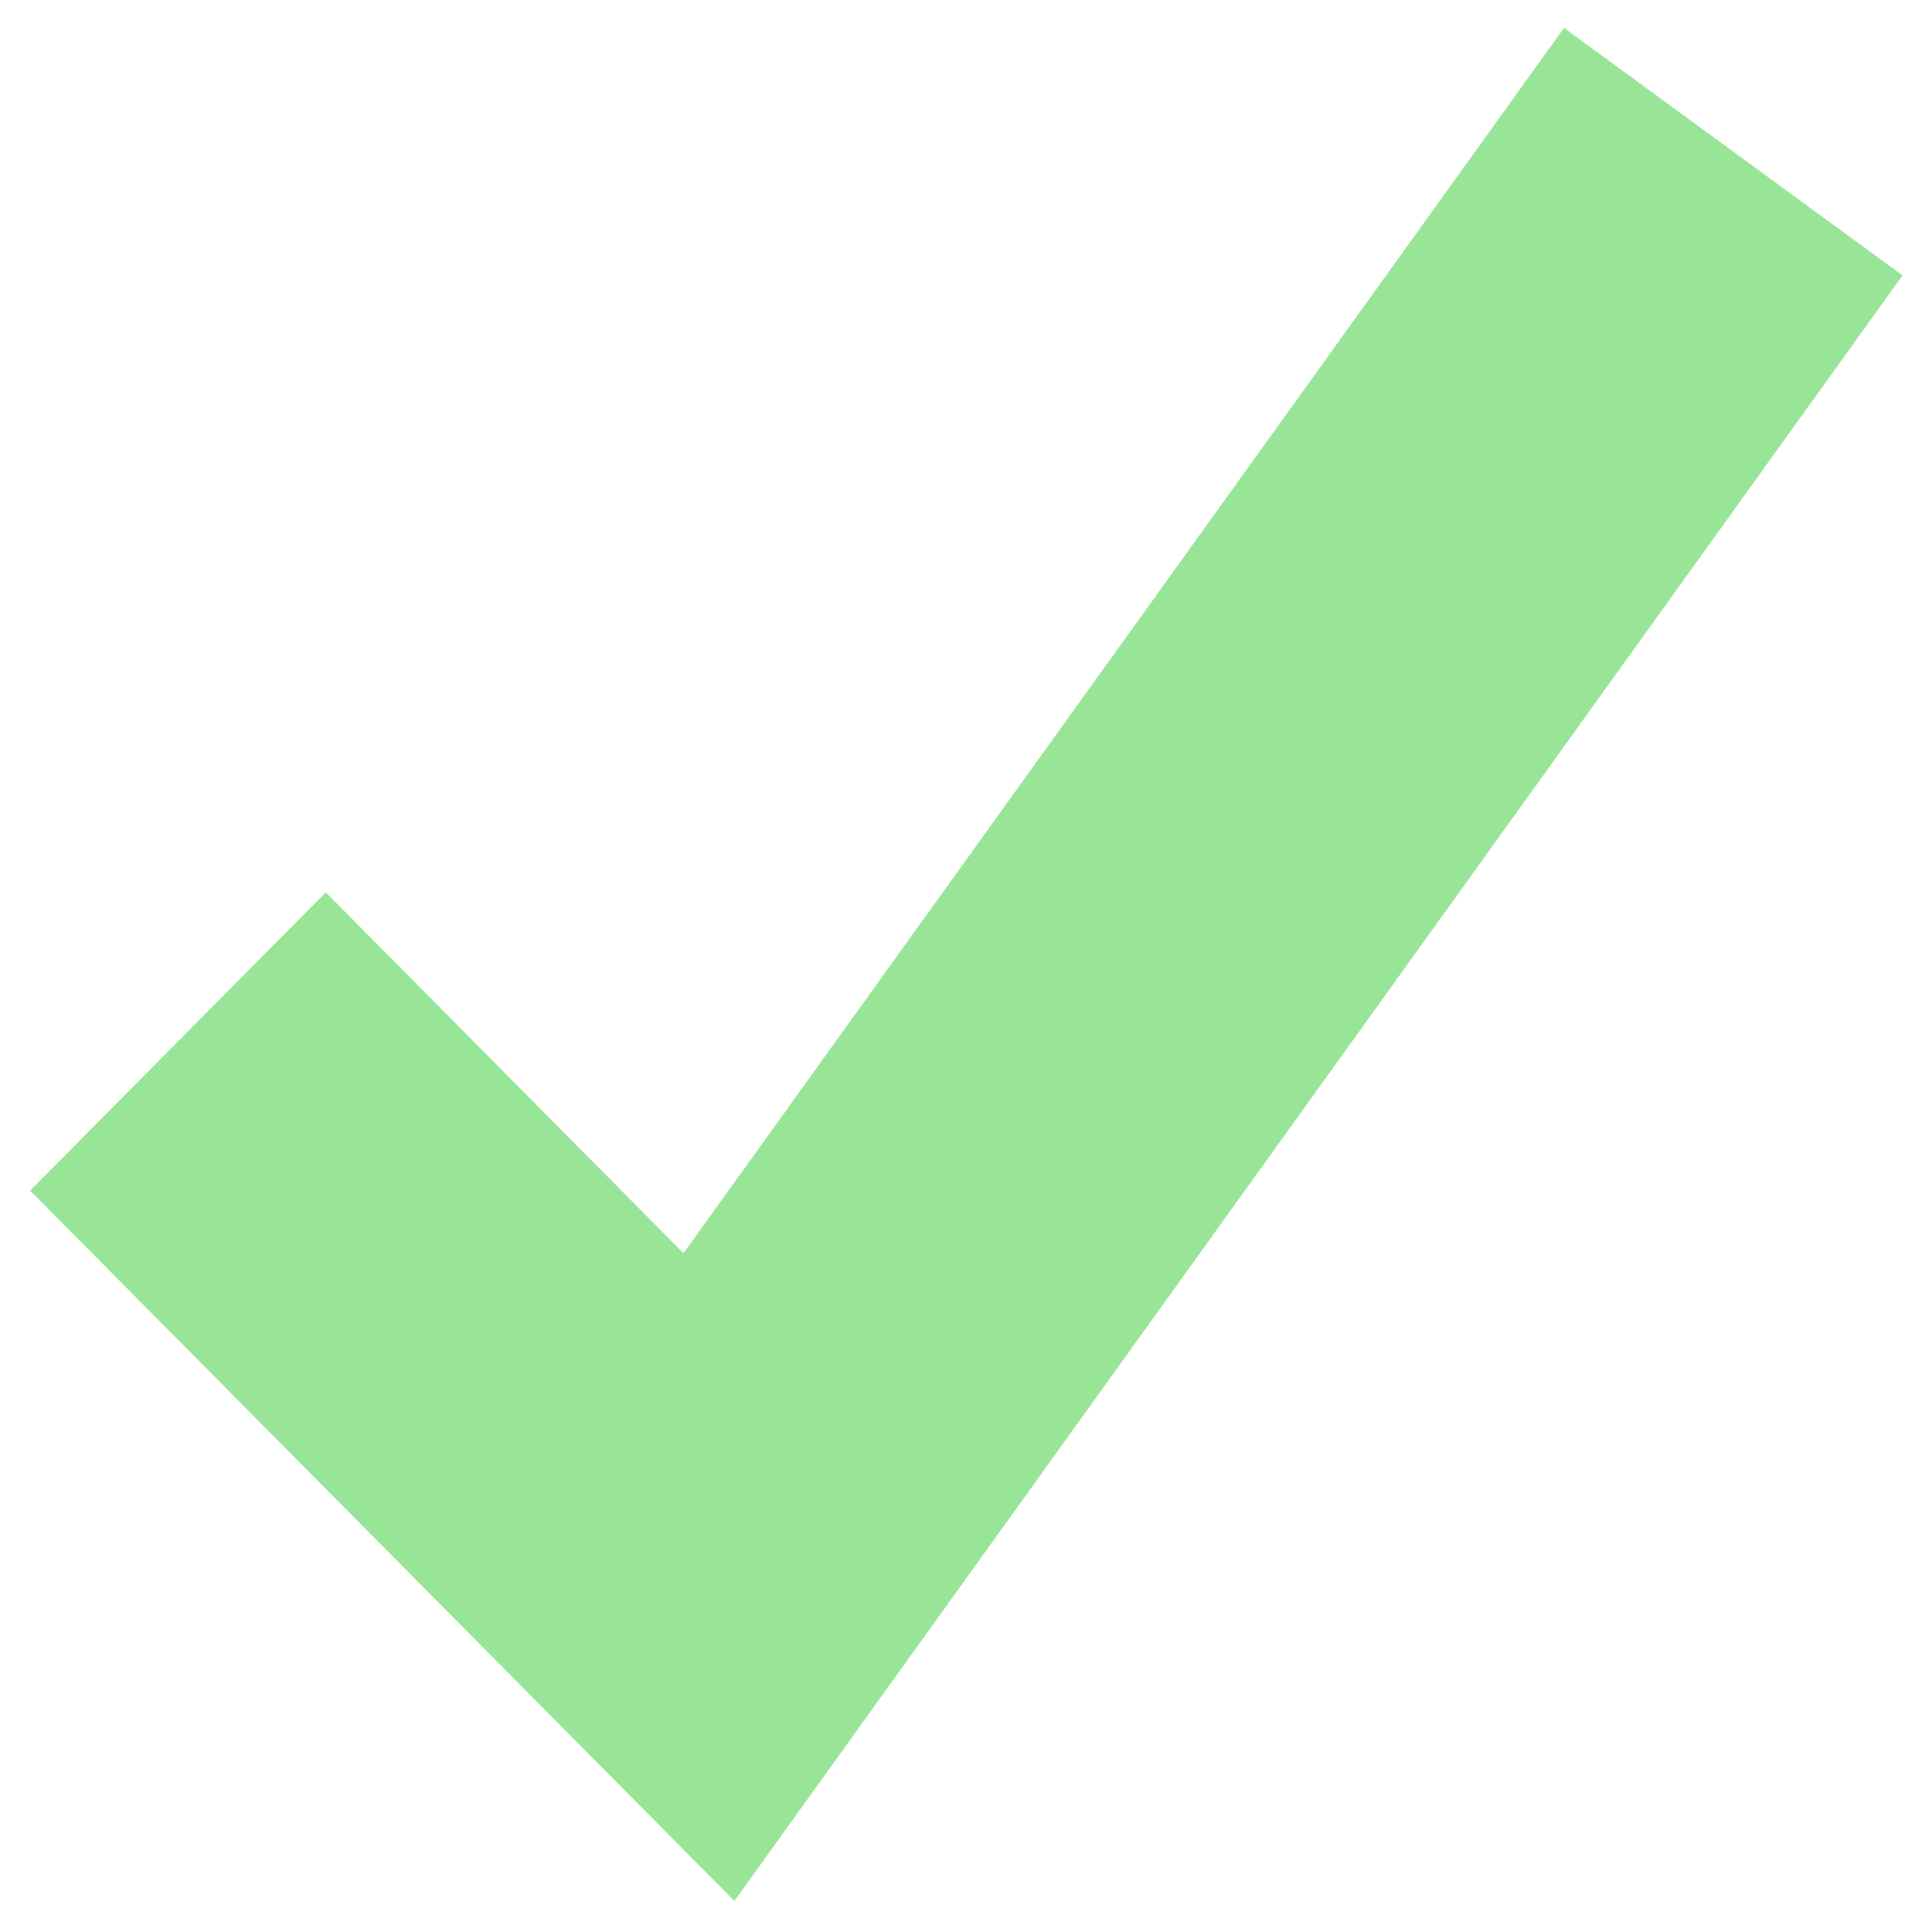 <?xml version="1.0" encoding="UTF-8" standalone="no"?>
<!-- Generator: Adobe Illustrator 21.0.0, SVG Export Plug-In . SVG Version: 6.00 Build 0)  -->

<svg
   xmlns:dc="http://purl.org/dc/elements/1.1/"
   xmlns:cc="http://creativecommons.org/ns#"
   xmlns:rdf="http://www.w3.org/1999/02/22-rdf-syntax-ns#"
   xmlns="http://www.w3.org/2000/svg"
   xmlns:sodipodi="http://sodipodi.sourceforge.net/DTD/sodipodi-0.dtd"
   xmlns:inkscape="http://www.inkscape.org/namespaces/inkscape"
   version="1.1"
   id="Layer_1"
   x="0px"
   y="0px"
   viewBox="0 0 64 64"
   xml:space="preserve"
   sodipodi:docname="confirm_up.svg"
   width="64"
   height="64"
   inkscape:version="0.92.3 (2405546, 2018-03-11)"><defs
   id="defs9" /><sodipodi:namedview
   pagecolor="#ffffff"
   bordercolor="#666666"
   borderopacity="1"
   objecttolerance="10"
   gridtolerance="10"
   guidetolerance="10"
   inkscape:pageopacity="0"
   inkscape:pageshadow="2"
   inkscape:window-width="640"
   inkscape:window-height="480"
   id="namedview7"
   showgrid="true"
   inkscape:zoom="13.125"
   inkscape:cx="11.619048"
   inkscape:cy="30.095238"
   inkscape:current-layer="Layer_1"><inkscape:grid
     type="xygrid"
     id="grid818" /></sodipodi:namedview>
<style
   type="text/css"
   id="style2">
	.st0{fill:none;stroke:#98E597;stroke-width:10;stroke-miterlimit:10;}
</style>
<polyline
   class="st0"
   points="5.4,25.8 18.1,38.5 42.6,4.7 "
   id="polyline4"
   transform="matrix(1.385,0,0,1.397,-1.584,-1.542)"
   style="fill:none;stroke:#98e597;stroke-width:10;stroke-miterlimit:10" />
</svg>